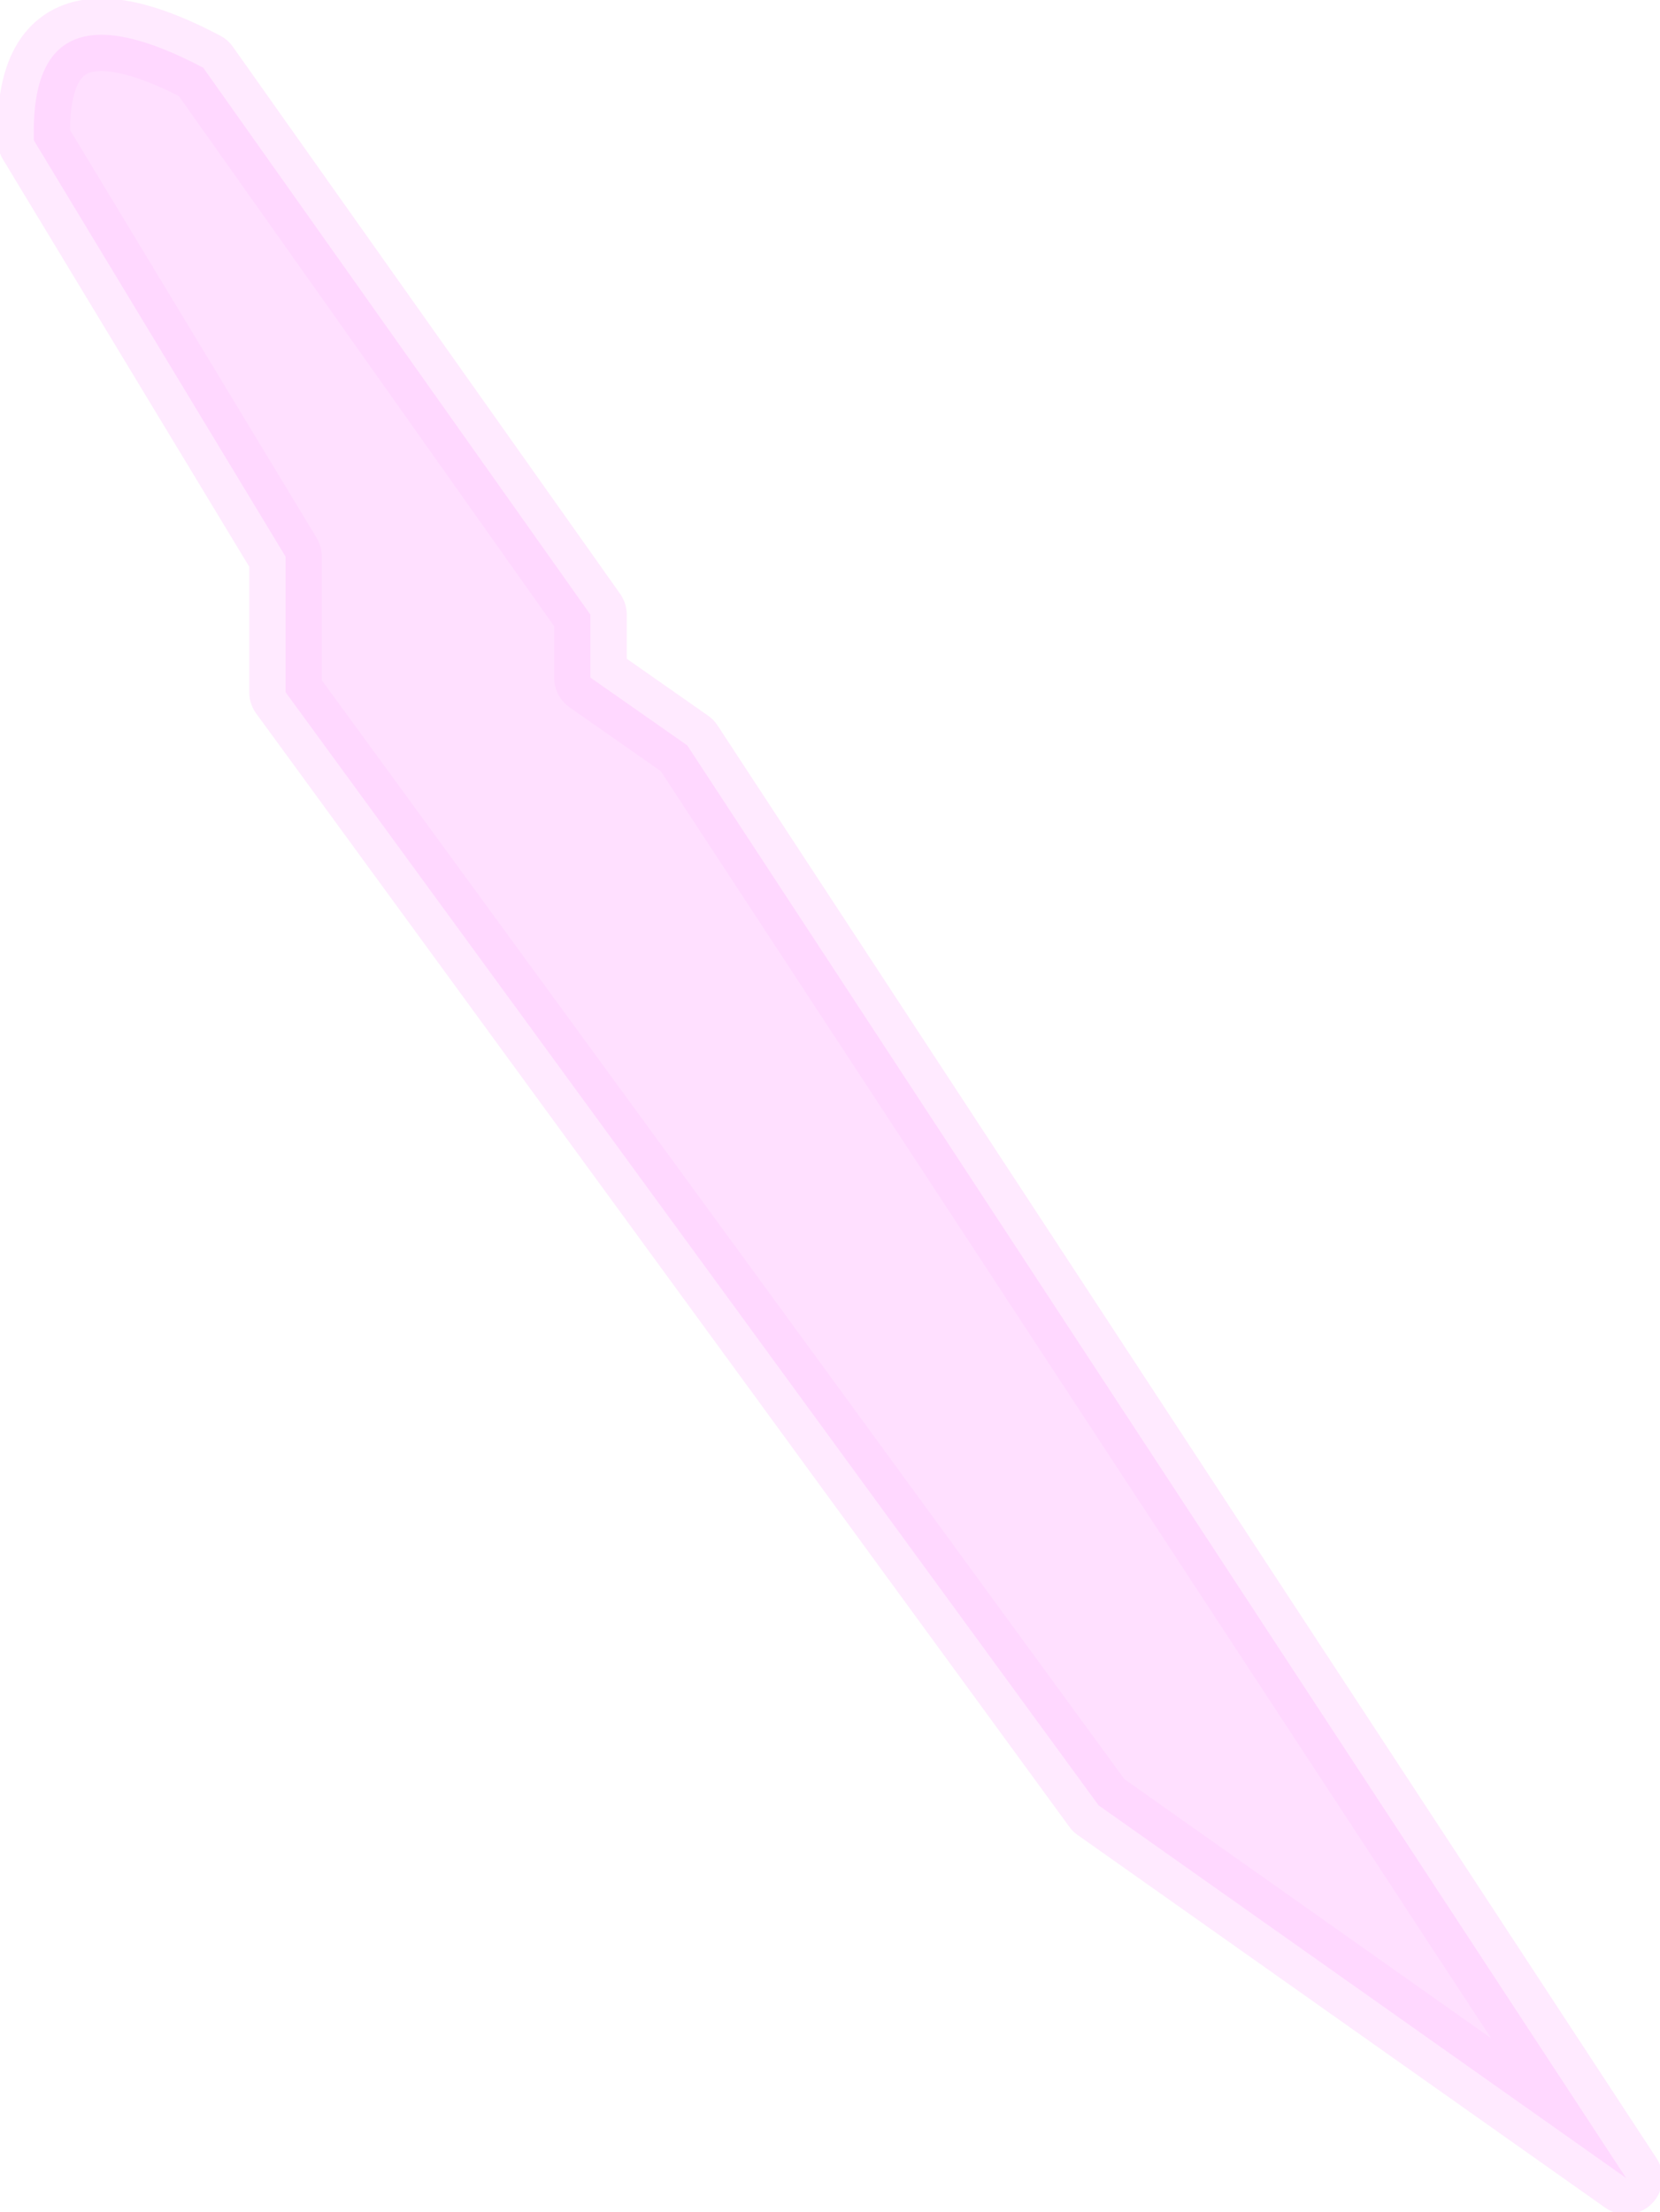 <?xml version="1.0" encoding="UTF-8" standalone="no"?>
<svg xmlns:ffdec="https://www.free-decompiler.com/flash" xmlns:xlink="http://www.w3.org/1999/xlink" ffdec:objectType="shape" height="22.85px" width="17.15px" xmlns="http://www.w3.org/2000/svg">
  <g transform="matrix(1.0, 0.0, 0.0, 1.0, 4.8, 5.8)">
    <path d="M-4.45 -4.35 Q-4.5 -6.05 -2.7 -5.1 L1.3 0.55 1.3 1.2 2.3 1.9 12.0 16.7 6.55 12.85 -1.85 1.35 -1.85 -0.05 -4.45 -4.35" fill="#ffccff" fill-opacity="0.6" fill-rule="evenodd" stroke="none"/>
    <path d="M-4.45 -4.35 L-1.85 -0.05 -1.85 1.35 6.55 12.85 12.0 16.7 2.3 1.9 1.3 1.2 1.3 0.55 -2.7 -5.1 Q-4.5 -6.05 -4.45 -4.35 Z" fill="none" stroke="#ffccff" stroke-linecap="round" stroke-linejoin="round" stroke-opacity="0.42" stroke-width="0.75"/>
  </g>
</svg>
